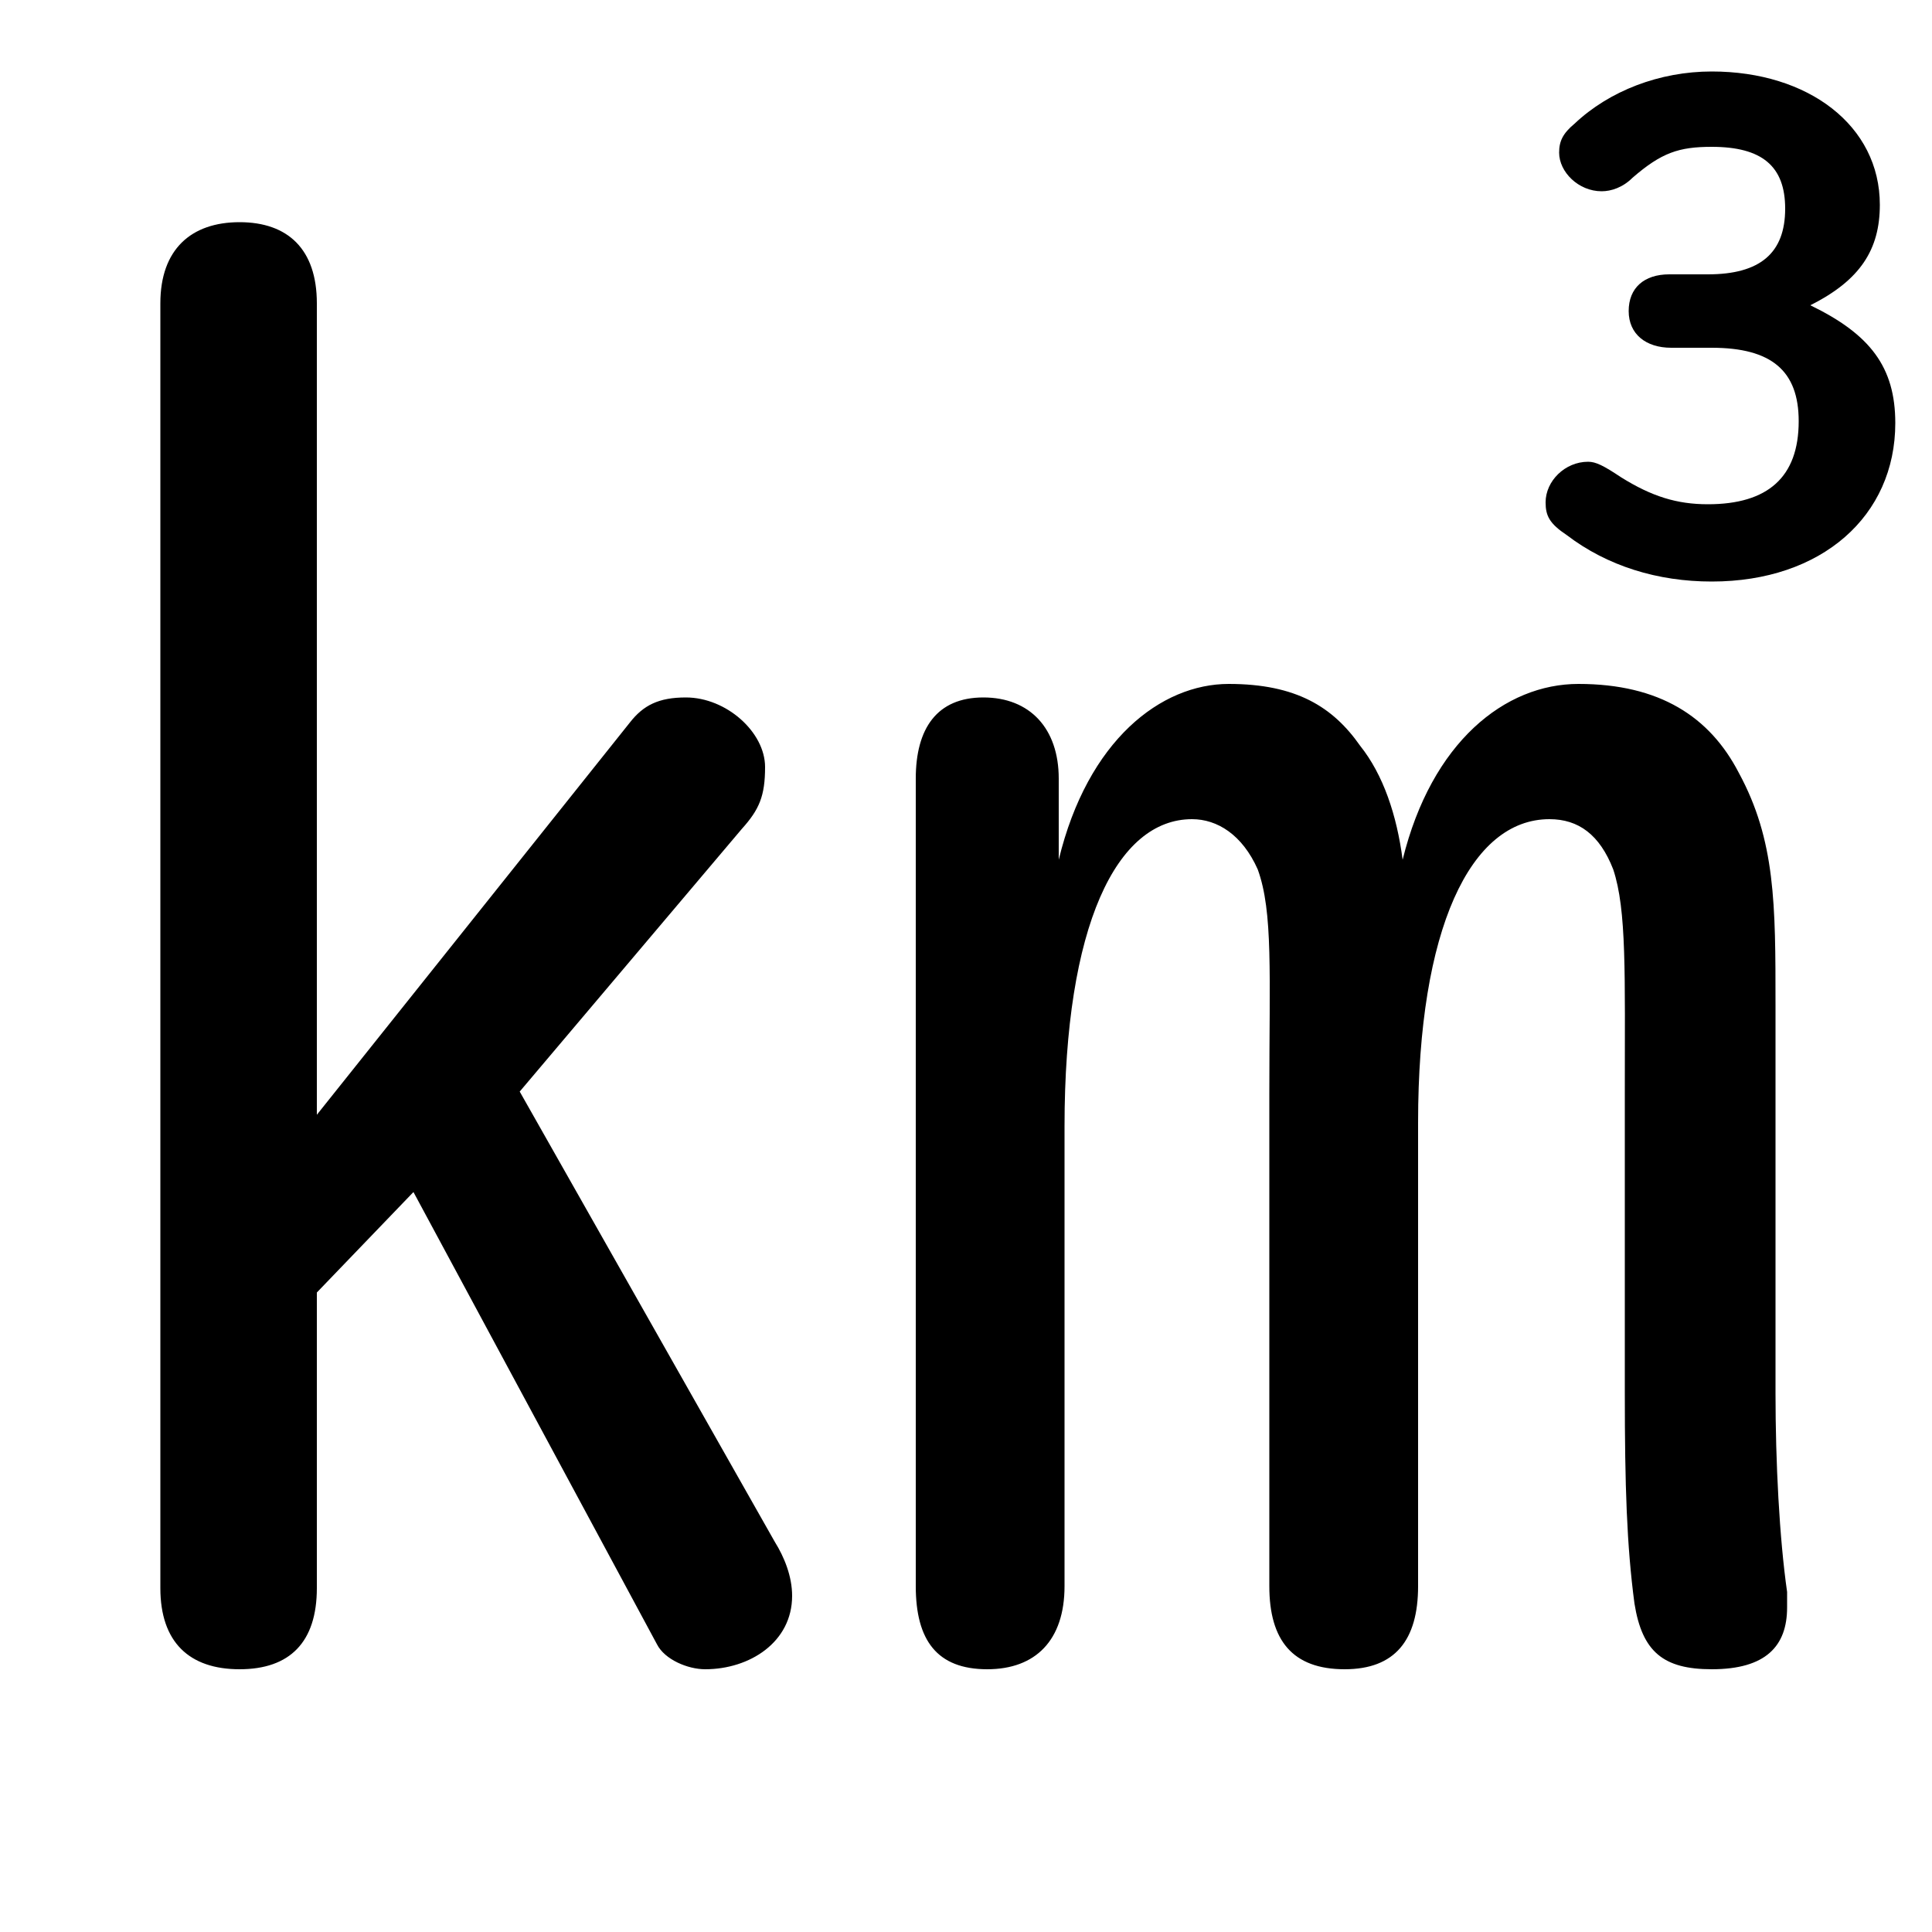 <svg xmlns="http://www.w3.org/2000/svg" viewBox="0 -44.0 50.0 50.0">
    <rect x="0" y="-44.0" width="50.0" height="50.0" fill="#808080" stroke="none"/>
    <g transform="scale(1, -1)">
        <!-- ボディの枠 -->
        <rect x="0" y="-6.0" width="50.0" height="50.0"
            stroke="white" fill="white"/>
        <!-- グリフ座標系の原点 -->
        <circle cx="0" cy="0" r="5" fill="white"/>
        <!-- グリフのアウトライン -->
        <g style="fill:black;stroke:#000000;stroke-width:0;stroke-linecap:round;stroke-linejoin:round;">
        <path d="M 43.2 36.9 C 42.55 36.9 42.15 36.55 42.15 35.95 C 42.15 35.35 42.6 35.0 43.25 35.0 L 44.3 35.0 C 45.85 35.0 46.55 34.4 46.55 33.1 C 46.55 31.65 45.75 30.95 44.2 30.95 C 43.4 30.95 42.75 31.15 41.95 31.65 C 41.5 31.95 41.3 32.05 41.1 32.05 C 40.5 32.05 40.0 31.55 40.0 31.0 C 40.0 30.65 40.1 30.45 40.55 30.15 C 41.6 29.35 42.9 28.95 44.3 28.95 C 47.15 28.95 49.05 30.65 49.05 33.05 C 49.05 34.5 48.4 35.35 46.85 36.1 C 48.15 36.75 48.65 37.55 48.65 38.7 C 48.65 40.75 46.8 42.15 44.3 42.15 C 42.95 42.15 41.65 41.65 40.75 40.8 C 40.45 40.55 40.35 40.35 40.35 40.05 C 40.35 39.55 40.85 39.05 41.45 39.05 C 41.7 39.05 42.0 39.15 42.25 39.4 C 43.0 40.05 43.45 40.2 44.3 40.2 C 45.6 40.2 46.2 39.7 46.2 38.6 C 46.2 37.45 45.55 36.9 44.2 36.9 Z M 8.2 15.15 L 8.2 36.15 C 8.2 37.55 7.45 38.25 6.2 38.25 C 4.95 38.25 4.15 37.55 4.15 36.15 L 4.15 2.9 C 4.15 1.5 4.9 0.8 6.2 0.8 C 7.5 0.8 8.2 1.5 8.2 2.9 L 8.2 10.55 L 10.7 13.15 L 17.0 1.45 C 17.2 1.05 17.8 0.8 18.25 0.8 C 19.4 0.8 20.5 1.5 20.5 2.7 C 20.5 3.2 20.3 3.7 20.05 4.1 L 13.45 15.75 L 19.2 22.55 C 19.65 23.05 19.8 23.4 19.8 24.15 C 19.8 25.05 18.8 25.95 17.75 25.95 C 17.05 25.95 16.65 25.75 16.3 25.3 Z M 42.05 7.95 C 42.05 5.55 42.1 4.0 42.3 2.5 C 42.5 1.25 43.05 0.8 44.3 0.8 C 45.7 0.8 46.25 1.4 46.25 2.4 L 46.25 2.8 C 46.05 4.2 45.95 6.15 45.95 7.95 L 45.95 18.0 C 45.95 20.6 45.95 22.25 45.0 24.0 C 44.25 25.45 42.95 26.3 40.85 26.3 C 38.95 26.3 37.05 24.8 36.3 21.75 C 36.15 22.9 35.8 23.95 35.2 24.7 C 34.5 25.7 33.55 26.3 31.8 26.3 C 30.05 26.3 28.15 24.85 27.4 21.75 L 27.4 23.85 C 27.4 25.15 26.65 25.95 25.45 25.95 C 24.25 25.95 23.7 25.15 23.7 23.85 L 23.7 2.95 C 23.7 1.55 24.25 0.8 25.55 0.8 C 26.8 0.8 27.55 1.55 27.55 2.95 L 27.55 14.85 C 27.55 20.05 28.9 22.8 30.85 22.8 C 31.5 22.8 32.15 22.4 32.55 21.5 C 32.95 20.4 32.85 18.8 32.85 15.7 L 32.85 2.95 C 32.85 1.55 33.45 0.8 34.8 0.8 C 36.1 0.8 36.7 1.55 36.7 2.95 L 36.7 14.95 C 36.7 19.95 38.05 22.8 40.1 22.8 C 40.85 22.8 41.4 22.4 41.75 21.5 C 42.1 20.45 42.05 18.8 42.05 15.7 Z"/>
    </g>
    </g>
</svg>

